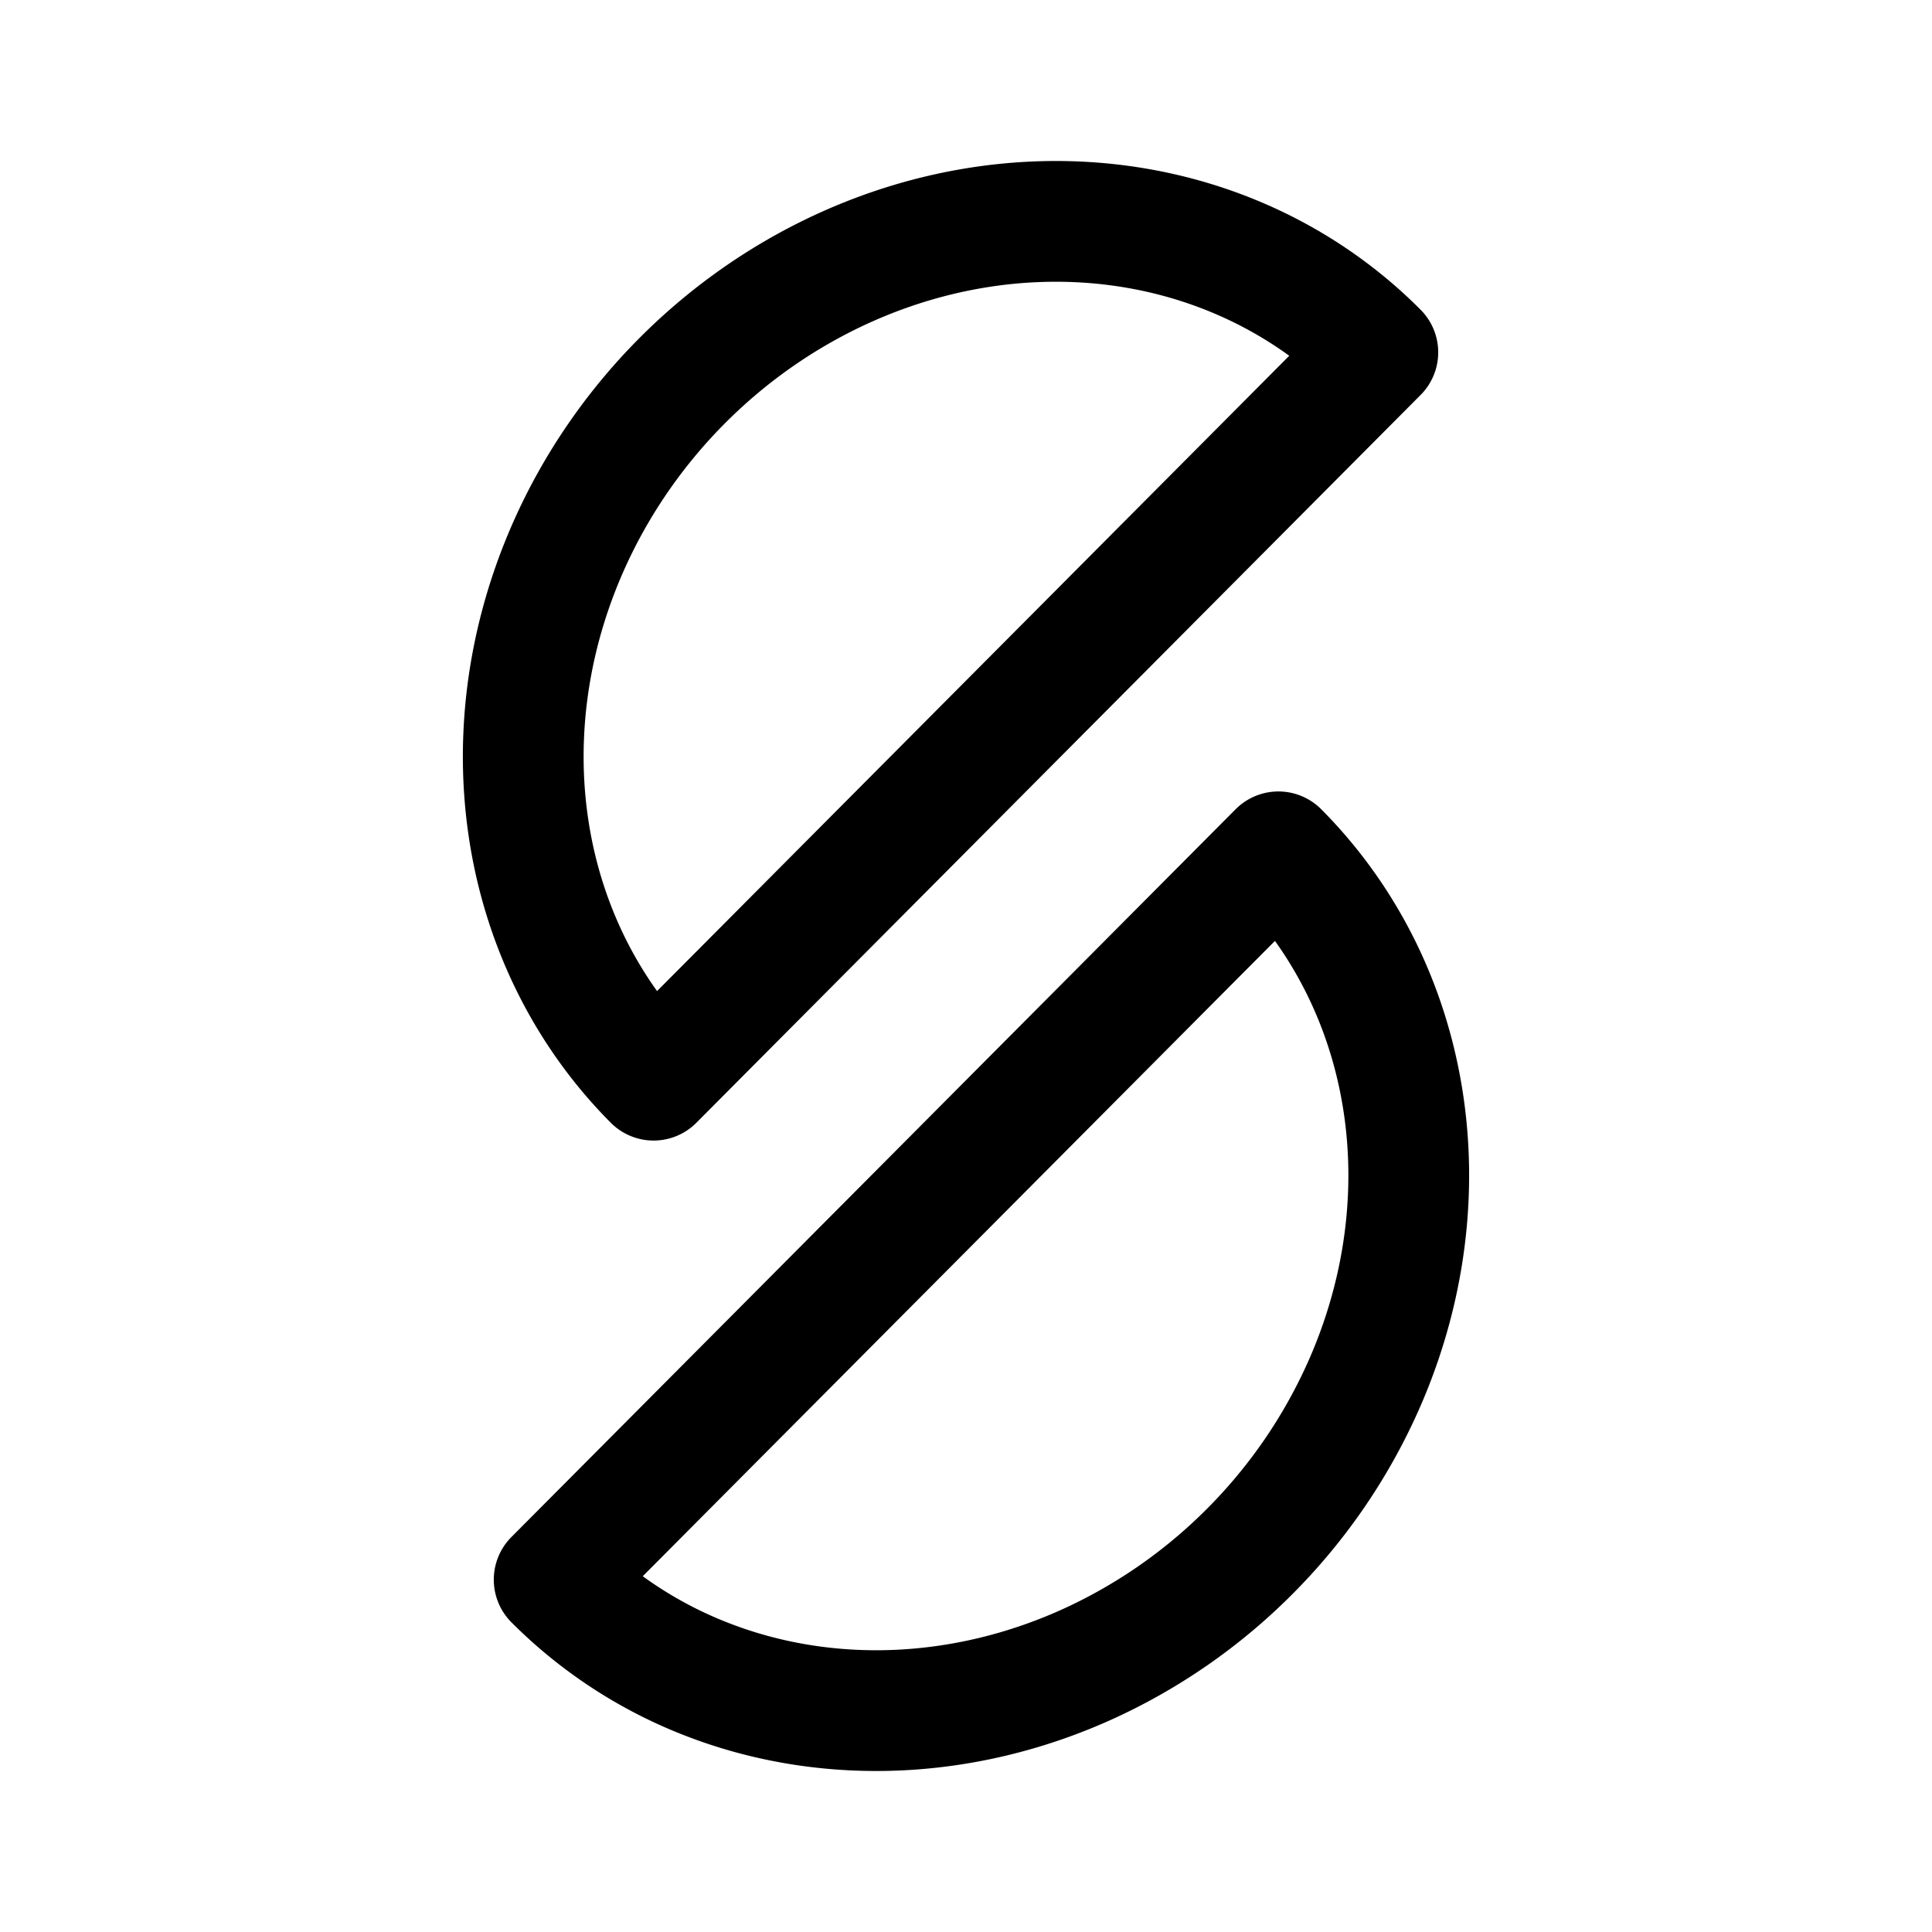 <svg xmlns="http://www.w3.org/2000/svg" width="192" height="192" fill="none"><path stroke="#000" stroke-linecap="round" stroke-linejoin="round" stroke-width="12" d="M137.001 100.161c-2.215-5.86-5.597-11.13-9.953-15.507l-71.976 72.331a43.7 43.7 0 0 0 15.432 10.001c5.832 2.226 12.14 3.236 18.56 2.973 6.422-.263 12.832-1.795 18.865-4.508a54.7 54.7 0 0 0 16.297-11.303 54.9 54.9 0 0 0 11.247-16.377c2.7-6.062 4.224-12.504 4.486-18.957s-.743-12.792-2.958-18.653M52.04 73.186c-.529 13.033 4.116 25.32 12.912 34.16l71.975-72.33c-8.796-8.84-21.023-13.507-33.992-12.975s-25.616 6.22-35.16 15.81C58.23 47.445 52.57 60.155 52.04 73.187Z"/></svg>